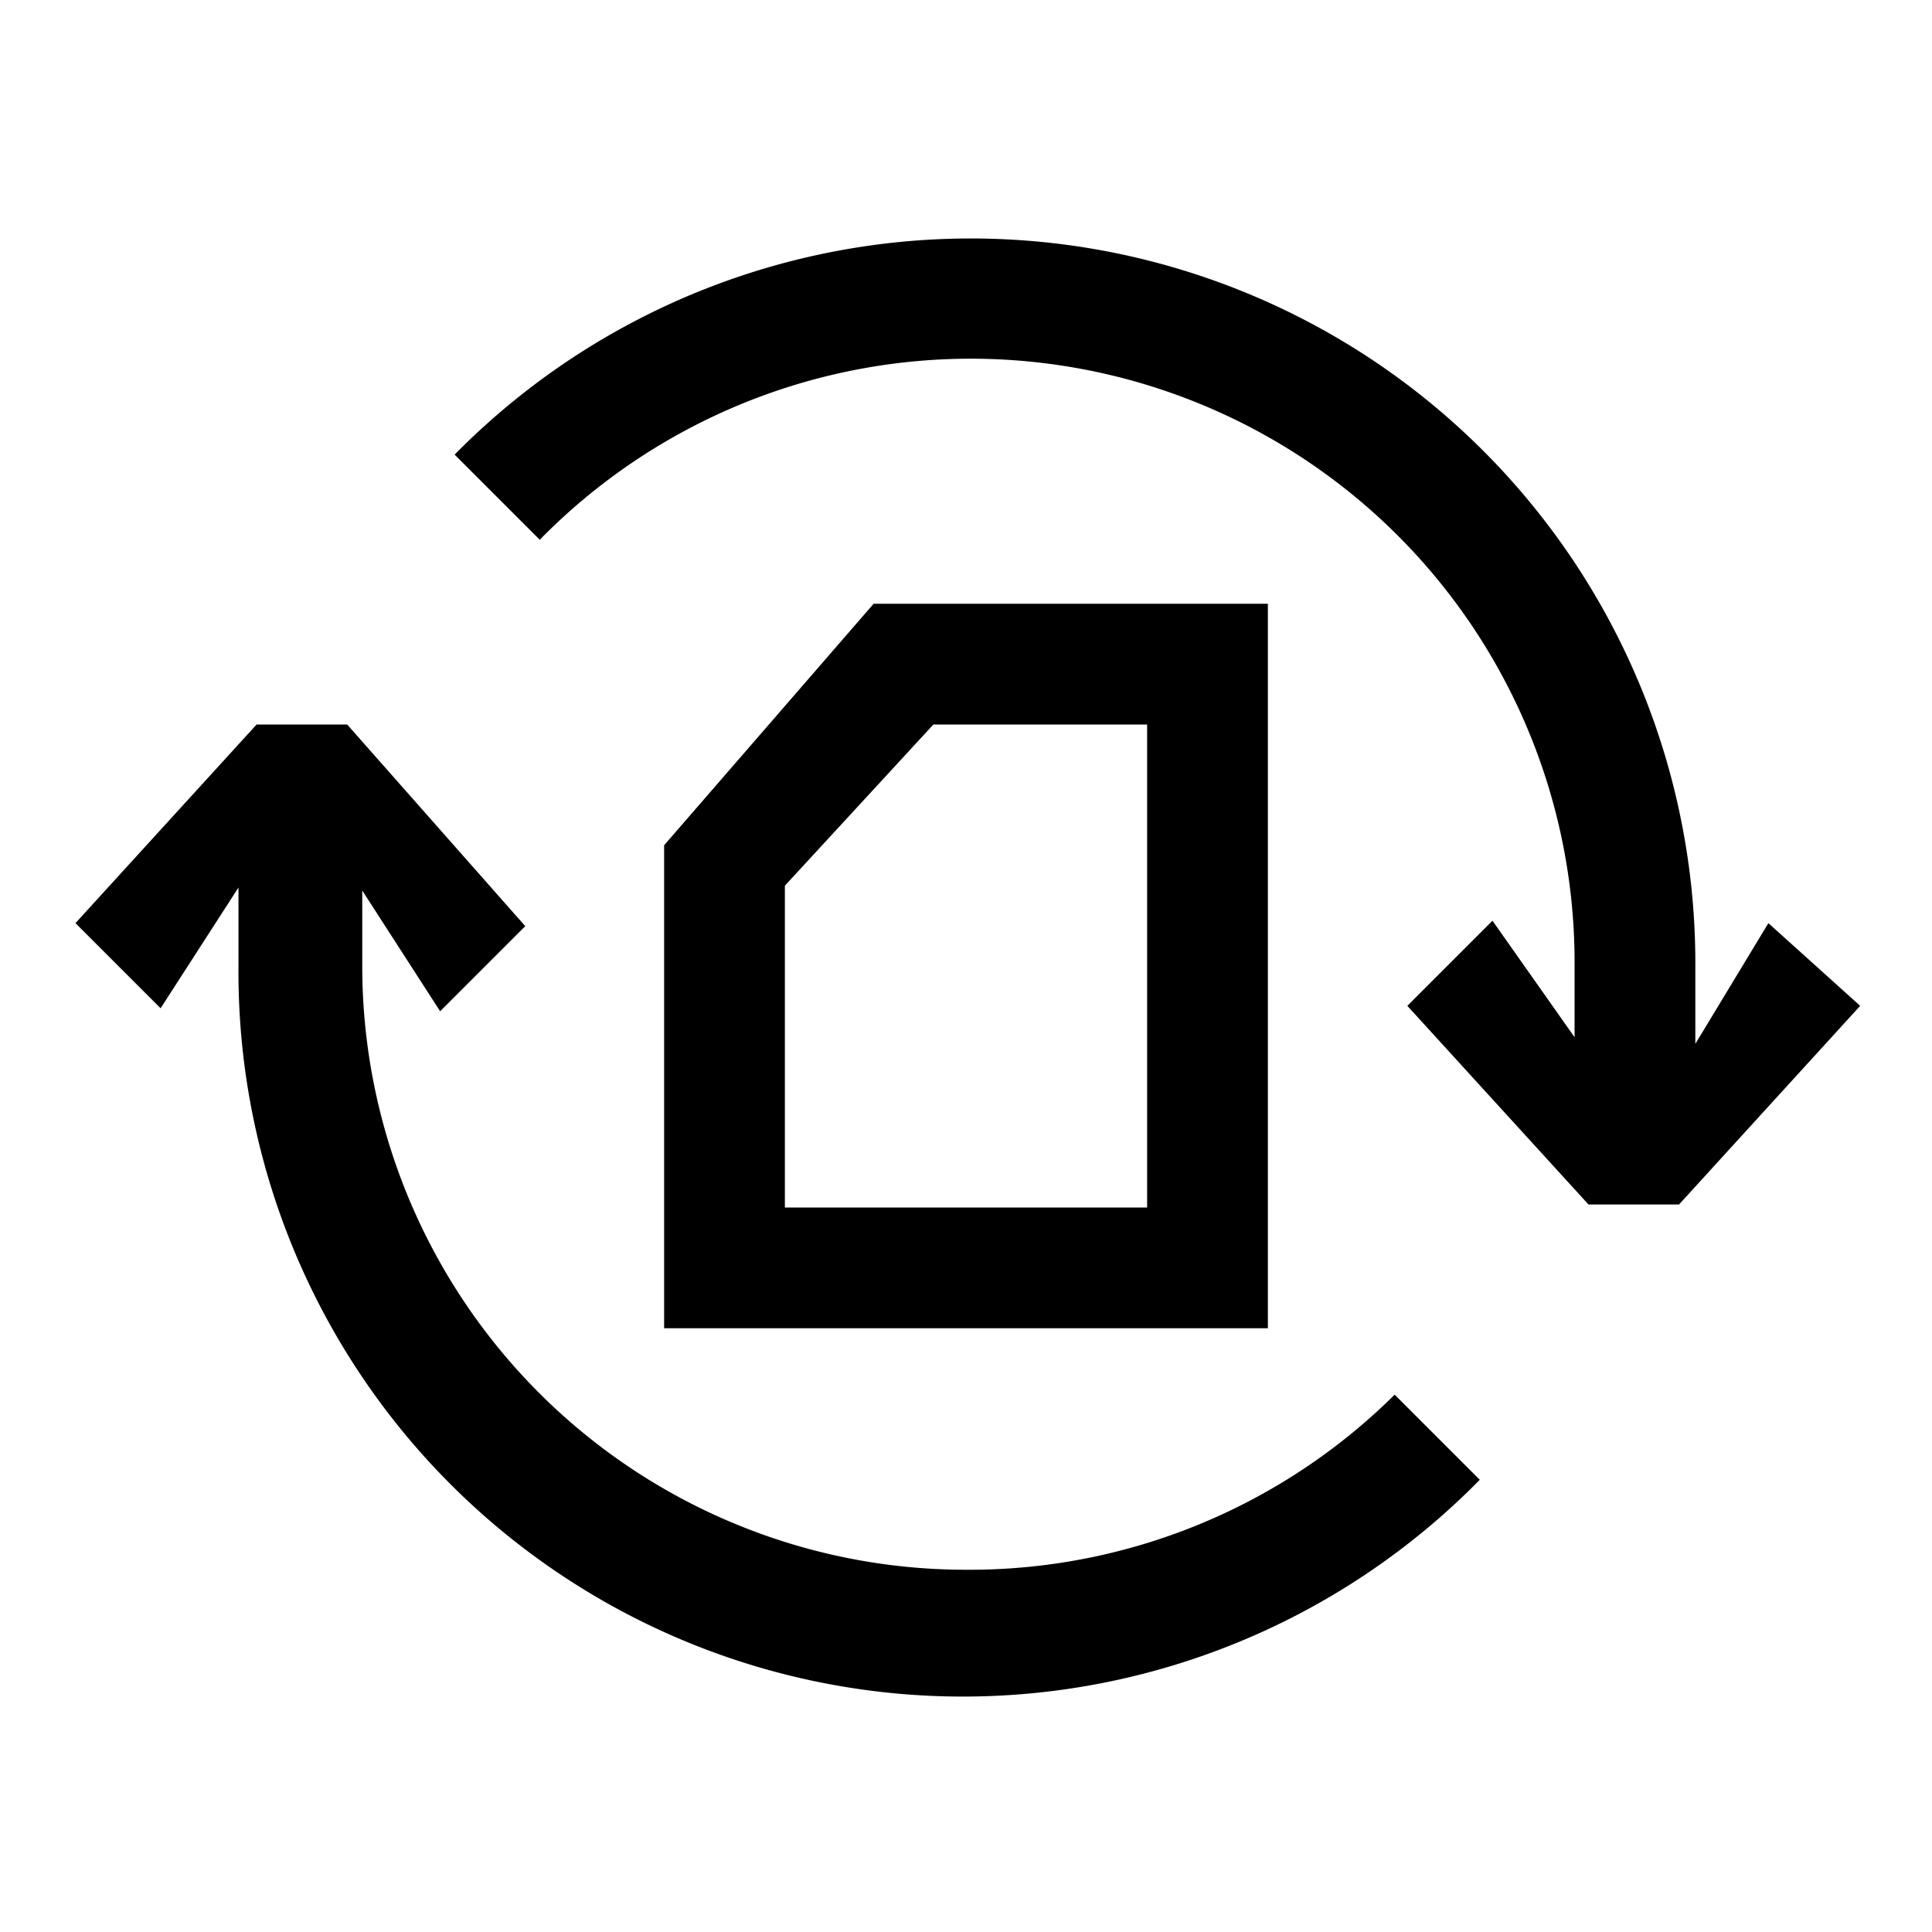<svg id="Ready" xmlns="http://www.w3.org/2000/svg" viewBox="0 0 32 32"><title>Artboard 12</title><path d="M21,10H14.47L11,14v8H21ZM19,20H13V14.67L15.46,12H19Z"/><path d="M29.29,15.29l-1.21,2V16A12,12,0,0,0,7.53,7.53L8.94,8.94A10,10,0,0,1,26.08,16v1.18l-1.36-1.93-1.41,1.41,3,3.29h1.5l3-3.29Z"/><path d="M16,26A10,10,0,0,1,6,16V14.75l1.29,2,1.41-1.41L5.75,12H4.25l-3,3.29,1.41,1.41,1.29-2V16a12,12,0,0,0,20.56,8.51l-1.41-1.41A10,10,0,0,1,16,26Z"/></svg>